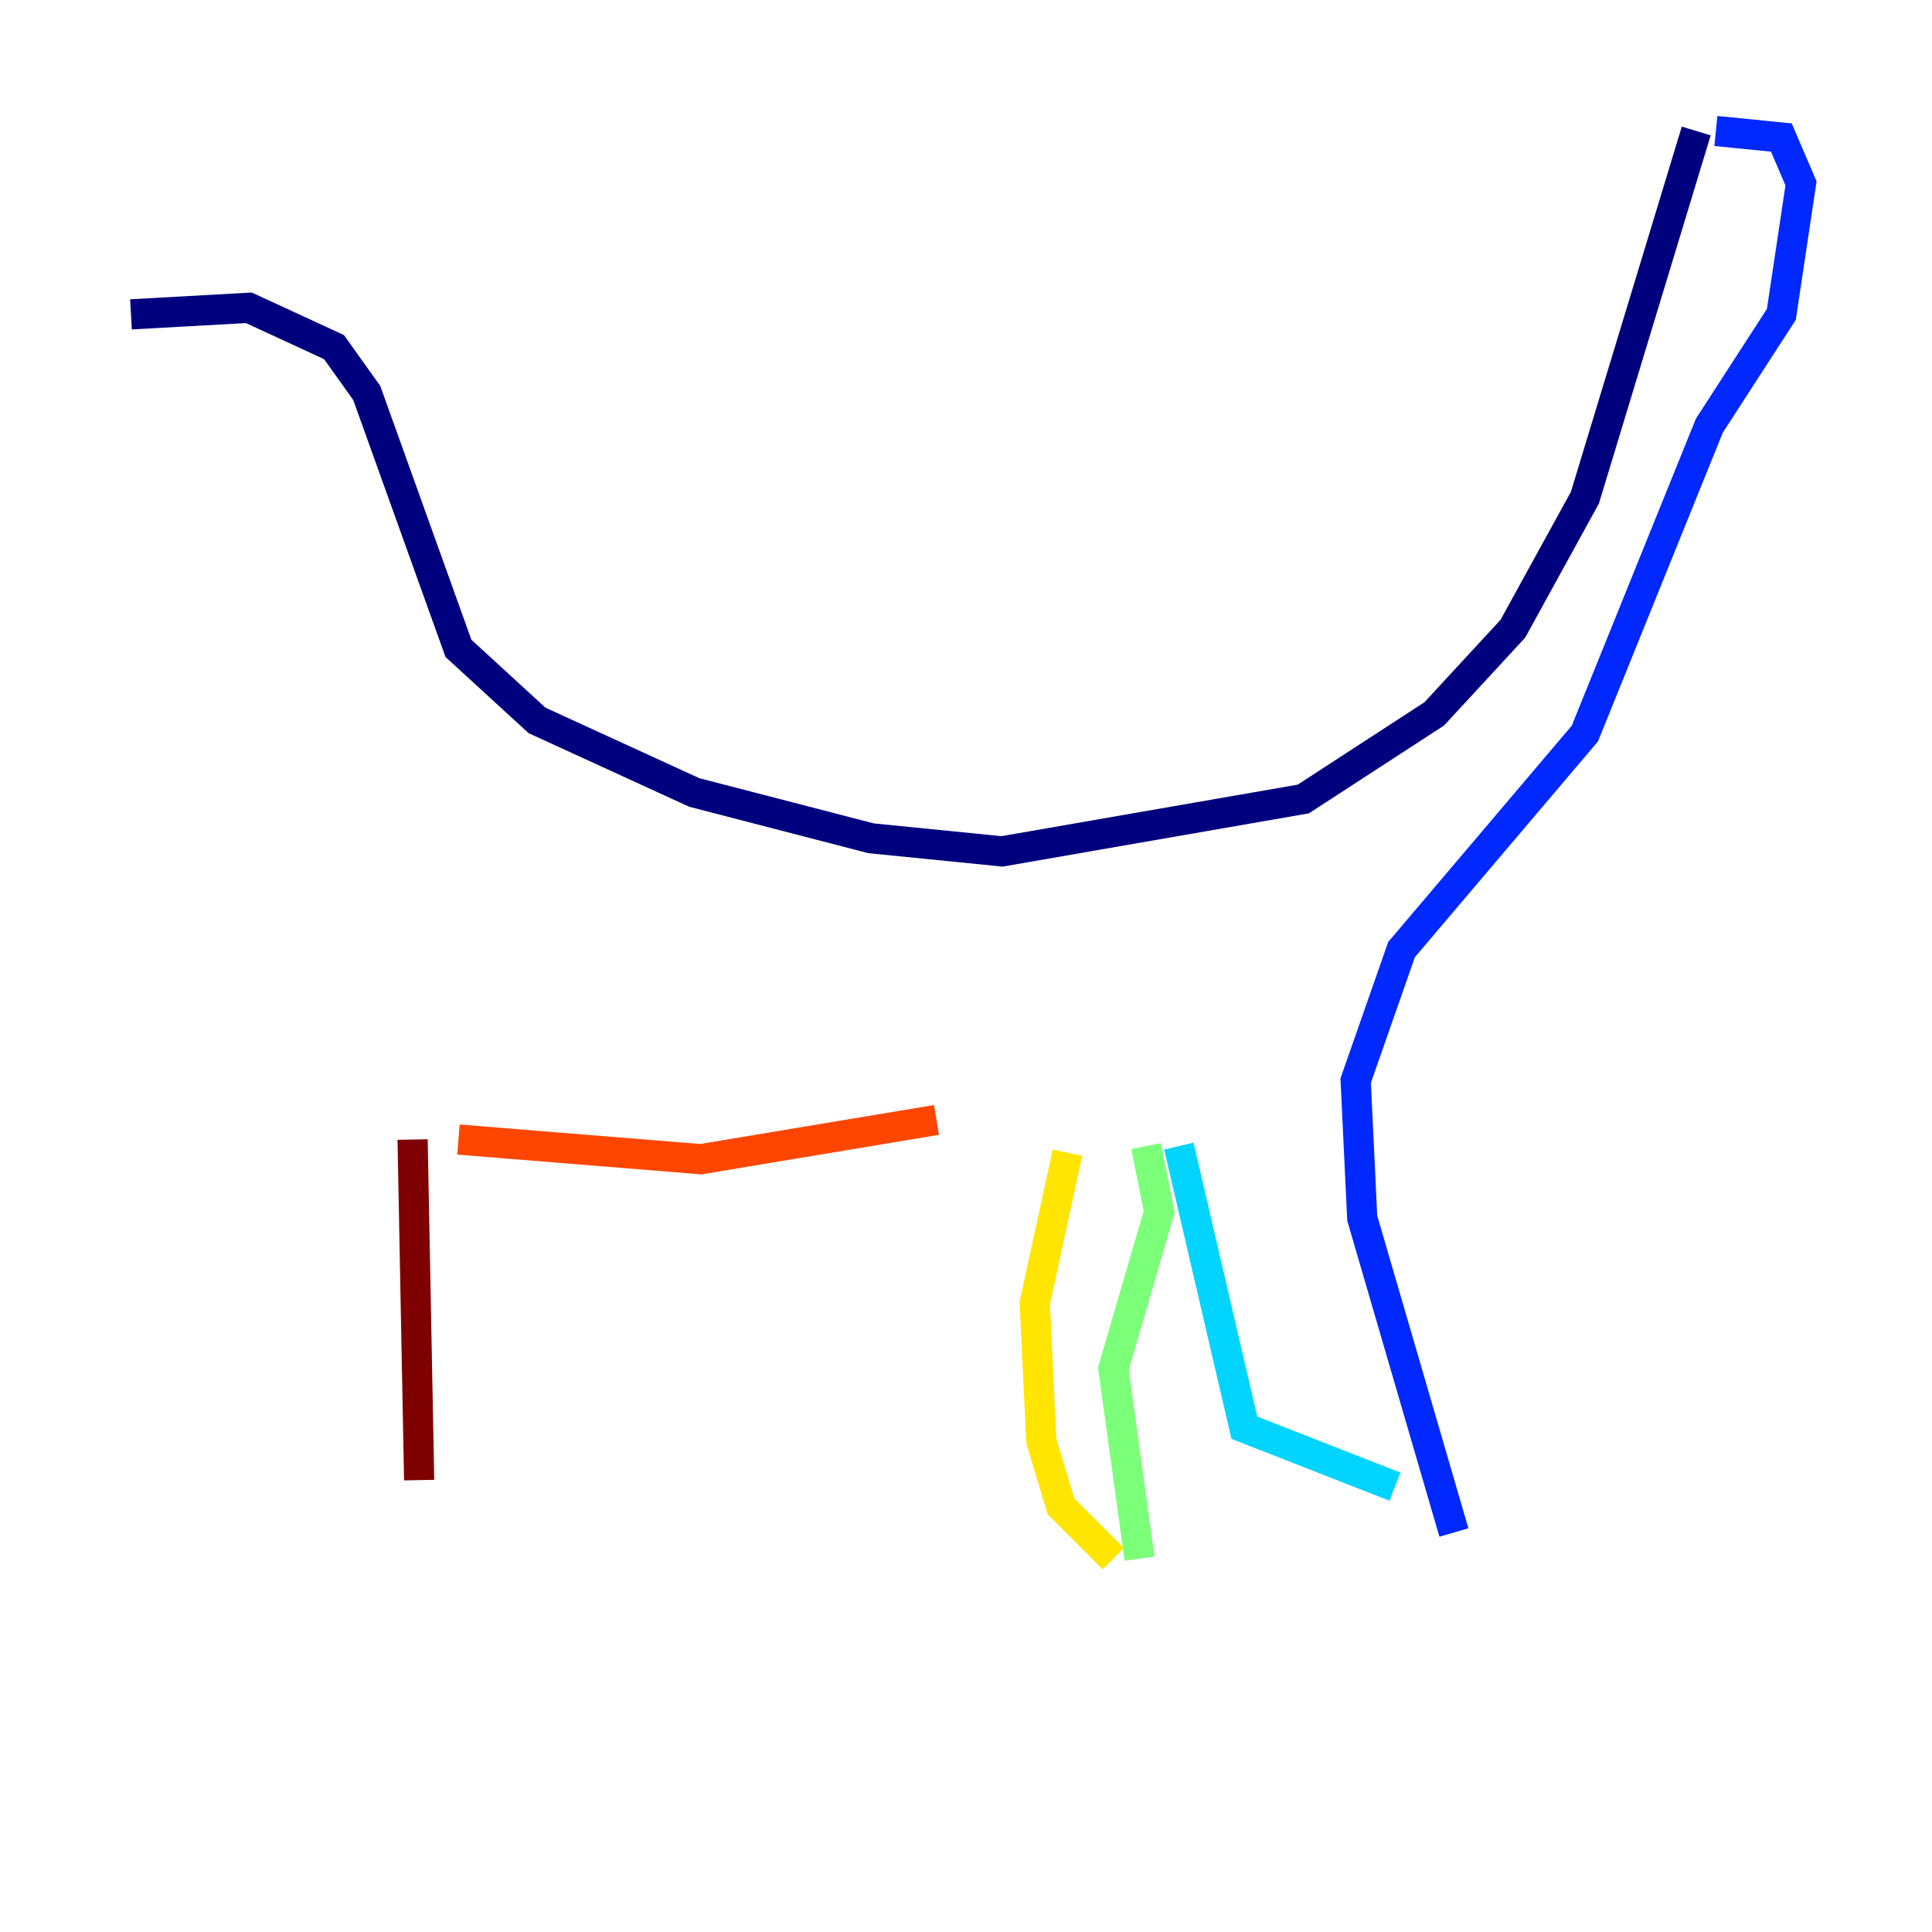 <?xml version="1.0" encoding="utf-8" ?>
<svg baseProfile="tiny" height="128" version="1.2" viewBox="0,0,128,128" width="128" xmlns="http://www.w3.org/2000/svg" xmlns:ev="http://www.w3.org/2001/xml-events" xmlns:xlink="http://www.w3.org/1999/xlink"><defs /><polyline fill="none" points="8.678,20.827 16.488,20.393 22.129,22.997 24.298,26.034 30.373,42.956 35.58,47.729 45.993,52.502 57.709,55.539 66.386,56.407 86.346,52.936 95.024,47.295 100.231,41.654 105.003,32.976 112.38,8.678" stroke="#00007f" stroke-width="2" /><polyline fill="none" points="113.681,8.678 118.02,9.112 119.322,12.149 118.02,20.827 113.248,28.203 105.003,48.597 92.854,62.915 89.817,71.593 90.251,80.705 96.325,101.532" stroke="#0028ff" stroke-width="2" /><polyline fill="none" points="78.102,75.932 82.441,94.59 92.42,98.495" stroke="#00d4ff" stroke-width="2" /><polyline fill="none" points="75.932,75.932 76.8,80.271 73.763,90.685 75.498,103.268" stroke="#7cff79" stroke-width="2" /><polyline fill="none" points="73.763,103.268 70.291,99.797 68.99,95.458 68.556,86.346 70.725,76.366" stroke="#ffe500" stroke-width="2" /><polyline fill="none" points="62.047,74.197 46.427,76.8 30.373,75.498" stroke="#ff4600" stroke-width="2" /><polyline fill="none" points="27.336,75.498 27.77,98.061" stroke="#7f0000" stroke-width="2" /></svg>